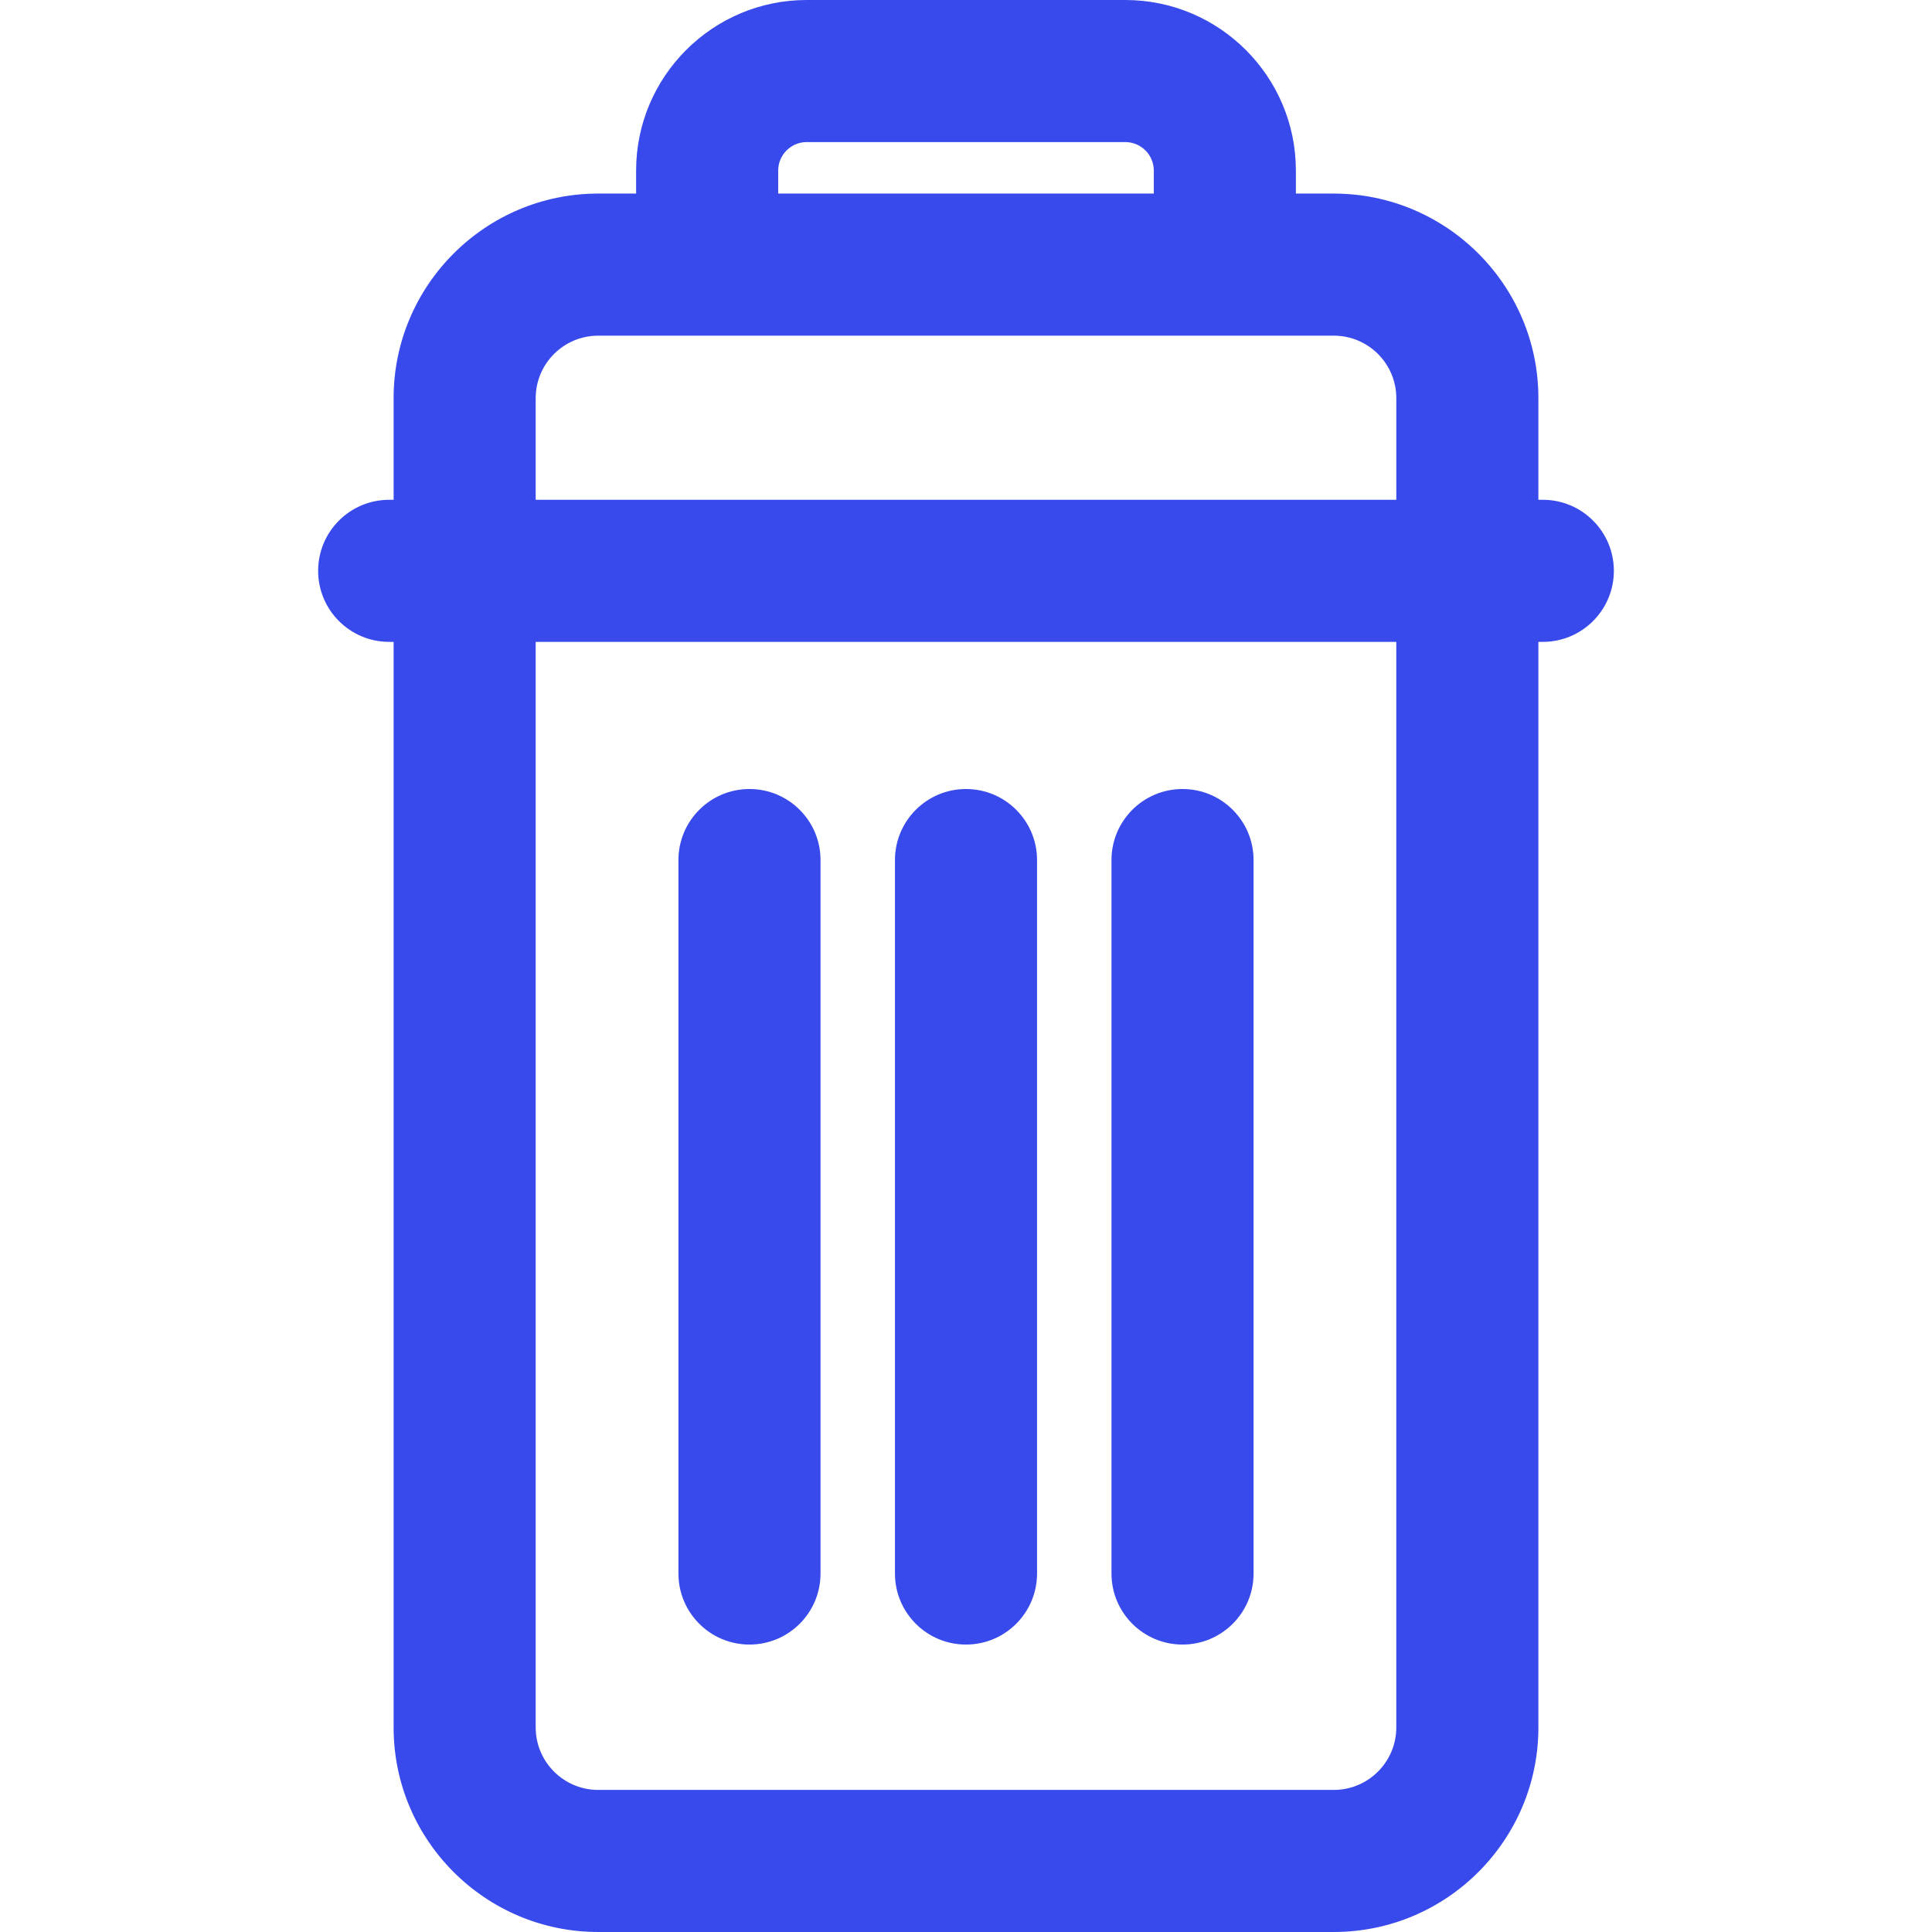 <svg version="1.1" id="Capa_1" xmlns="http://www.w3.org/2000/svg" xmlns:xlink="http://www.w3.org/1999/xlink" x="0px" y="0px"
	 viewBox="0 0 203.968 203.968" style="enable-background:new 0 0 203.968 203.968;" xml:space="preserve">
<g>
	<path style="fill:#384aeb;" d="M79.125,173.622c4.142,0,7.5-3.358,7.5-7.5V90.799c0-4.142-3.358-7.5-7.5-7.5s-7.5,3.358-7.5,7.5
		v75.323C71.625,170.264,74.983,173.622,79.125,173.622z"/>
	<path style="fill:#384aeb;" d="M101.984,173.622c4.142,0,7.5-3.358,7.5-7.5V90.799c0-4.142-3.358-7.5-7.5-7.5s-7.5,3.358-7.5,7.5
		v75.323C94.484,170.264,97.842,173.622,101.984,173.622z"/>
	<path style="fill:#384aeb;" d="M124.843,173.622c4.142,0,7.5-3.358,7.5-7.5V90.799c0-4.142-3.358-7.5-7.5-7.5s-7.5,3.358-7.5,7.5
		v75.323C117.343,170.264,120.7,173.622,124.843,173.622z"/>
	<path style="fill:#384aeb;" d="M162.881,52.765h-0.468V42.032c0-11.908-9.688-21.595-21.596-21.595h-4.006v-2.431
		C136.811,8.078,128.734,0,118.805,0H85.163c-9.929,0-18.006,8.078-18.006,18.006v2.431h-4.006
		c-11.908,0-21.596,9.688-21.596,21.595v10.733h-0.468c-4.142,0-7.5,3.358-7.5,7.5s3.358,7.5,7.5,7.5h0.468v114.607
		c0,11.908,9.688,21.595,21.596,21.595h77.666c11.908,0,21.596-9.688,21.596-21.595V67.765h0.468c4.142,0,7.5-3.358,7.5-7.5
		S167.023,52.765,162.881,52.765z M82.157,18.006c0-1.658,1.349-3.006,3.006-3.006h33.642c1.657,0,3.006,1.349,3.006,3.006v2.431
		H82.157V18.006z M56.555,42.032c0-3.637,2.959-6.595,6.596-6.595h77.666c3.637,0,6.596,2.958,6.596,6.595v10.733H56.555V42.032z
		 M147.412,182.373c0,3.637-2.959,6.595-6.596,6.595H63.151c-3.637,0-6.596-2.958-6.596-6.595V67.765h90.857V182.373z"/>
</g></svg>
